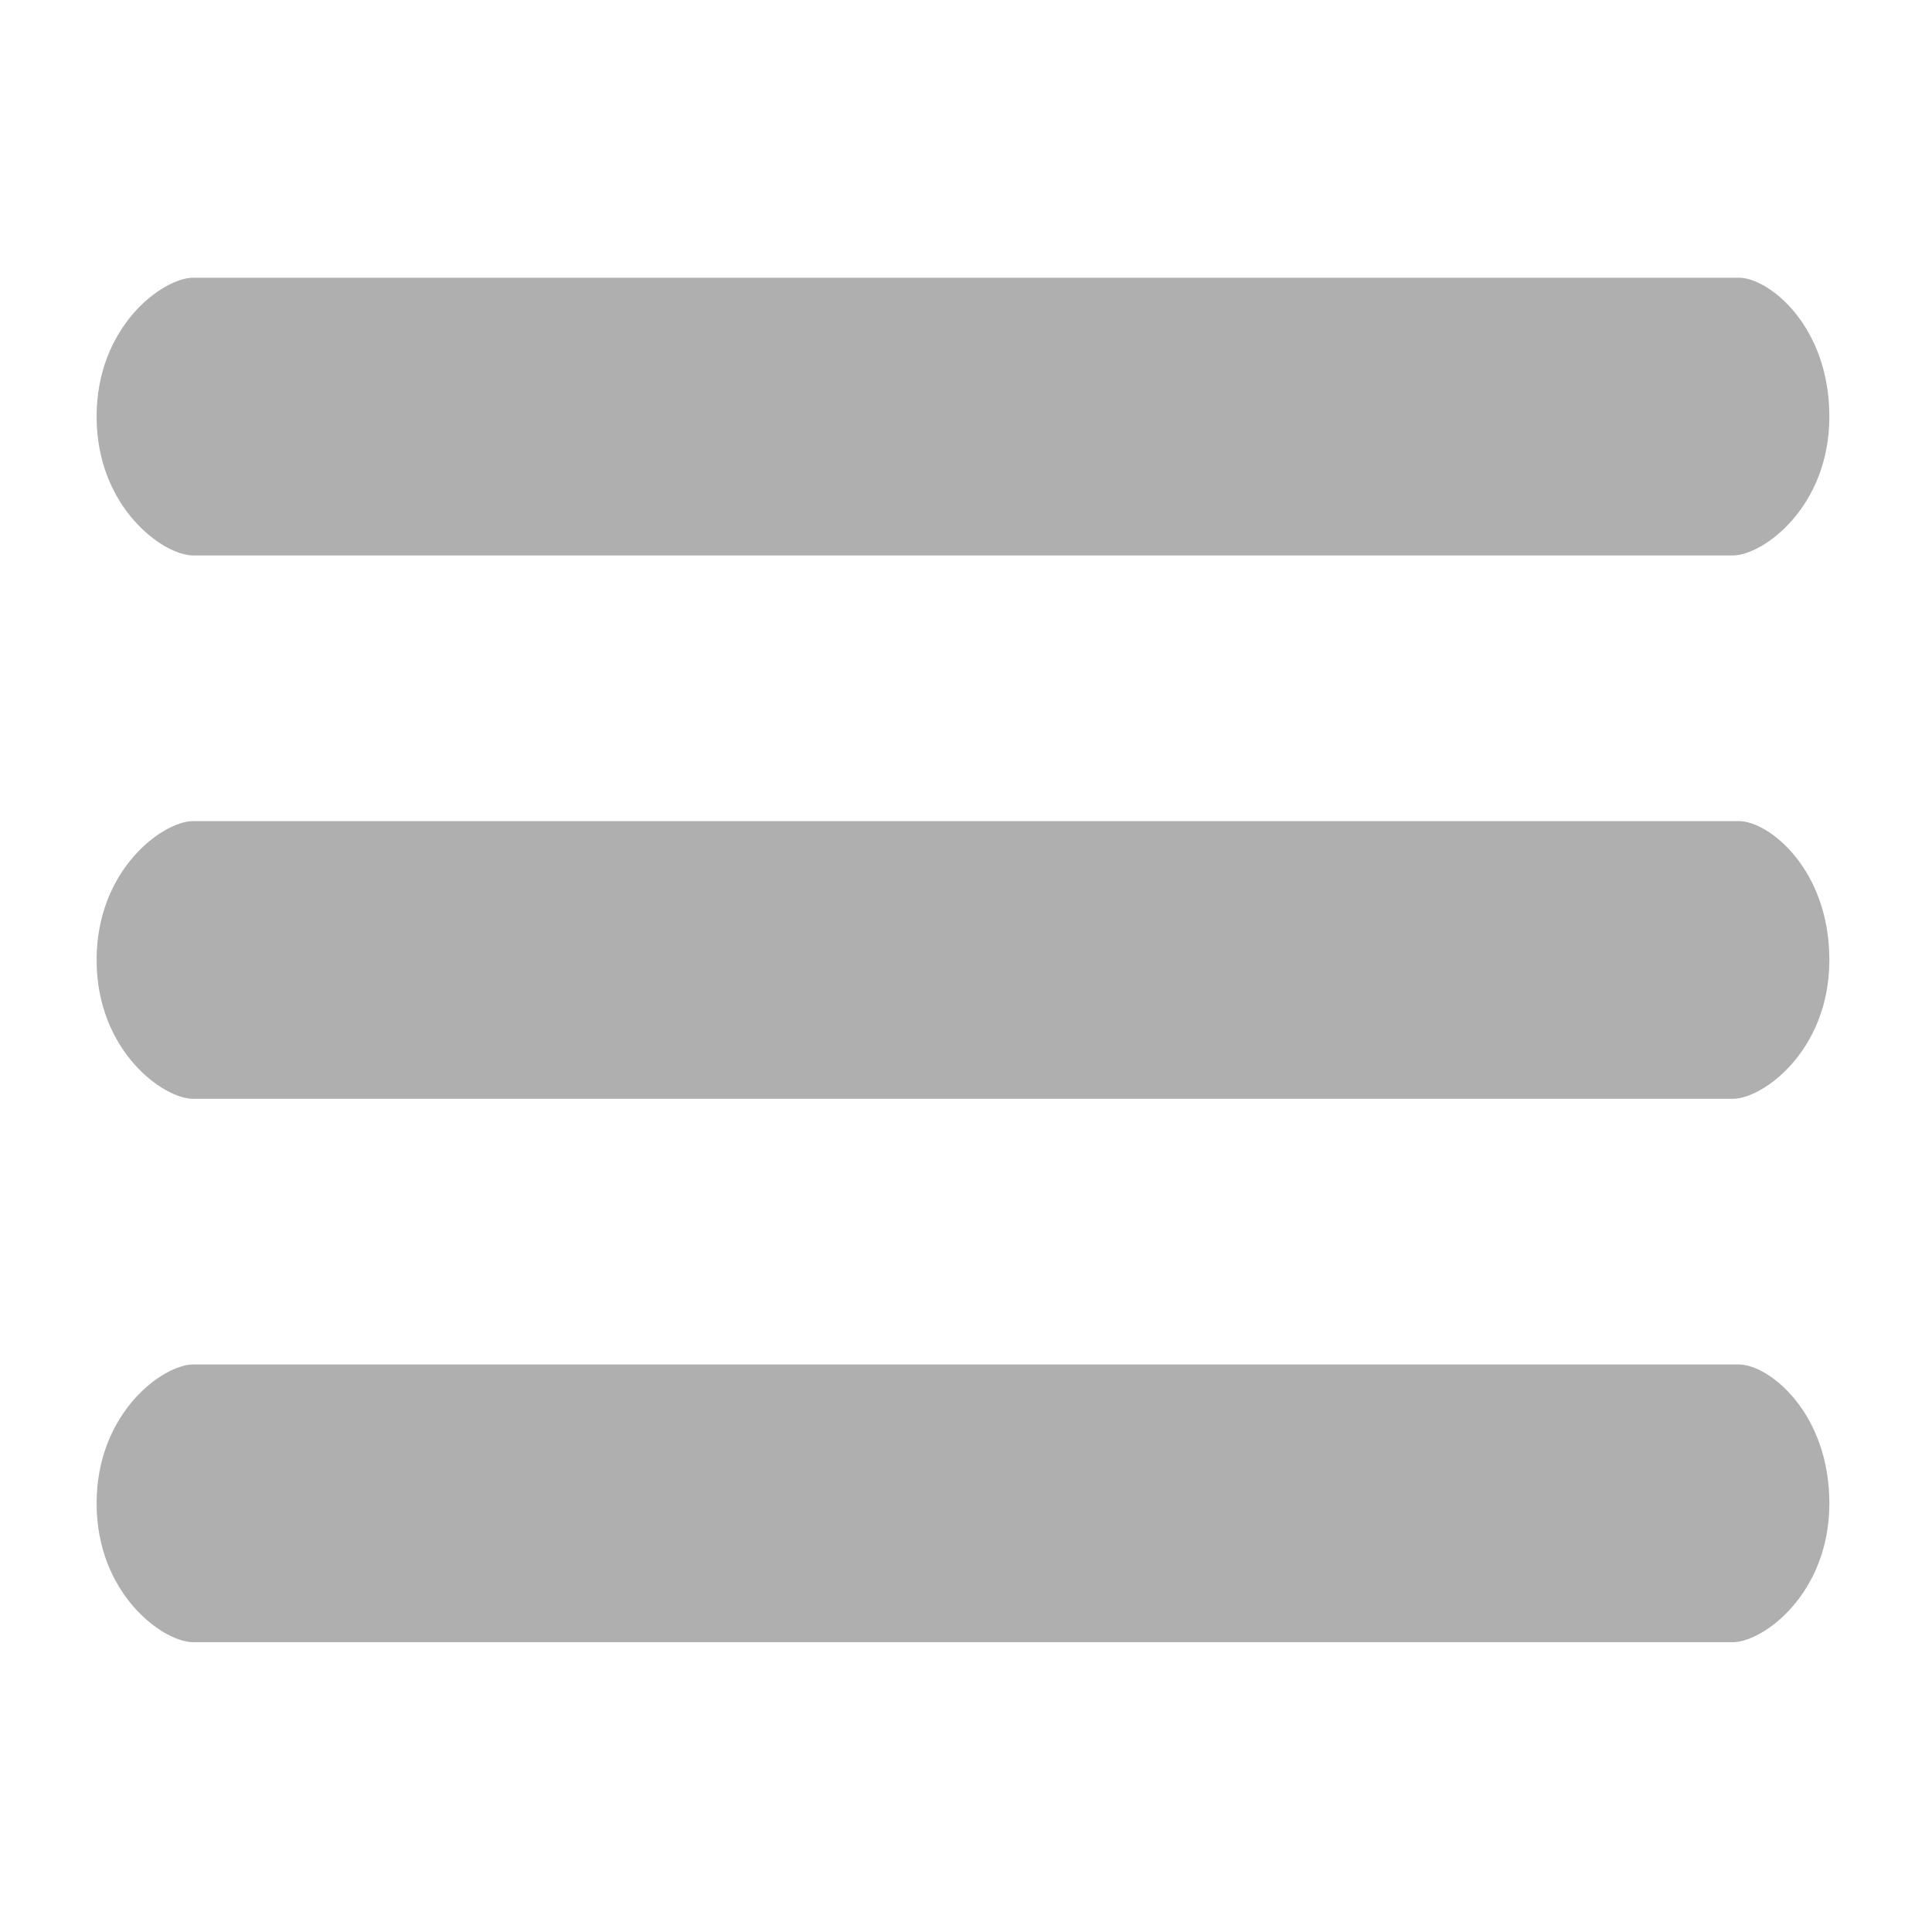 <?xml version="1.0" encoding="utf-8"?>
<!-- Generator: Adobe Illustrator 19.2.1, SVG Export Plug-In . SVG Version: 6.00 Build 0)  -->
<svg version="1.1" id="Layer_1" xmlns="http://www.w3.org/2000/svg" xmlns:xlink="http://www.w3.org/1999/xlink" x="0px" y="0px"
	 viewBox="0 0 32 32" style="enable-background:new 0 0 32 32;" xml:space="preserve">
<style type="text/css">
	.st0{fill:#AFAFAF;}
</style>
<g>
	<g>
		<path class="st0" d="M28.8,4.6H15.7H3.2c-0.5,0-1.6,0.8-1.6,2.3s1.1,2.3,1.6,2.3h12.4h13.1c0.5,0,1.6-0.8,1.6-2.3
			S29.3,4.6,28.8,4.6z"/>
	</g>
</g>
<g>
	<g>
		<path class="st0" d="M28.8,13.6H15.7H3.2c-0.5,0-1.6,0.8-1.6,2.3s1.1,2.3,1.6,2.3h12.4h13.1c0.5,0,1.6-0.8,1.6-2.3
			S29.3,13.6,28.8,13.6z"/>
	</g>
</g>
<g>
	<g>
		<path class="st0" d="M28.8,22.6H15.7H3.2c-0.5,0-1.6,0.8-1.6,2.3s1.1,2.3,1.6,2.3h12.4h13.1c0.5,0,1.6-0.8,1.6-2.3
			C30.3,23.4,29.3,22.6,28.8,22.6z"/>
	</g>
</g>
</svg>
